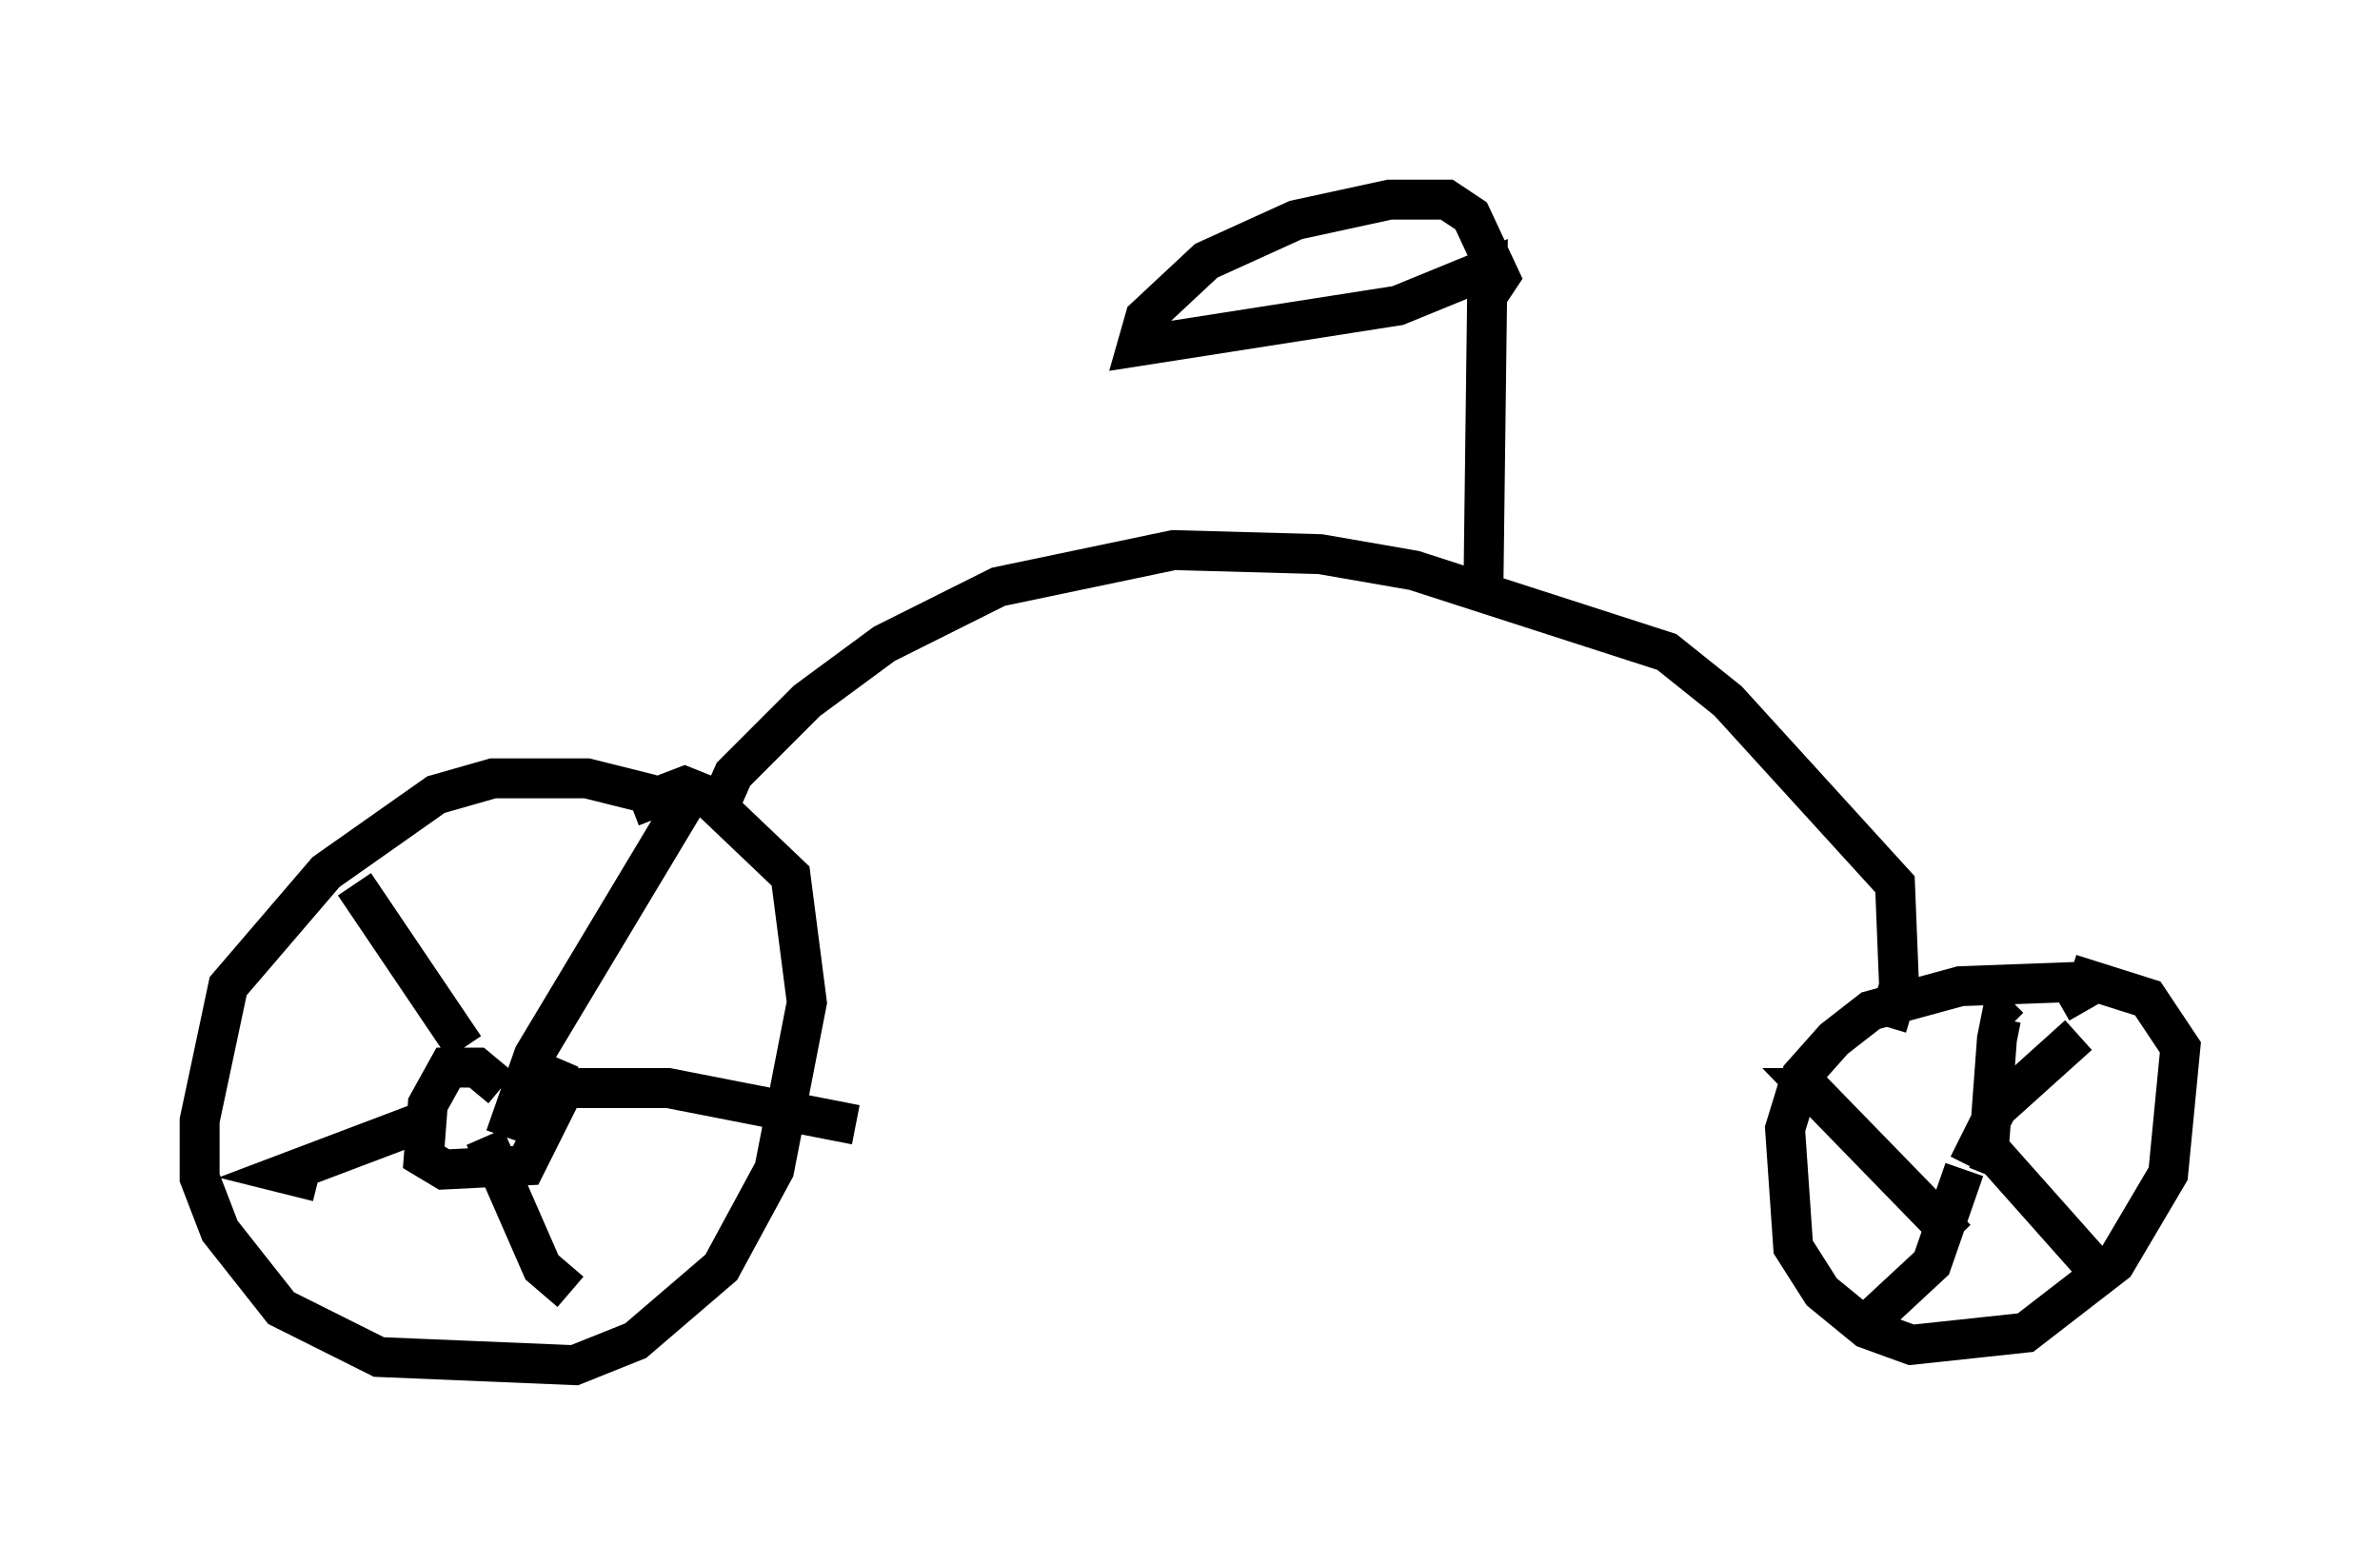 <?xml version="1.0" encoding="utf-8" ?>
<svg baseProfile="full" height="39.196" version="1.1" width="59.613" xmlns="http://www.w3.org/2000/svg" xmlns:ev="http://www.w3.org/2001/xml-events" xmlns:xlink="http://www.w3.org/1999/xlink"><defs /><rect fill="white" height="39.196" width="59.613" x="0" y="0" /><path d="M16.944, 20.517 m-0.613, -0.613 l-1.633, -0.408 -2.348, 0.0 l-1.429, 0.408 -2.756, 1.94 l-2.45, 2.858 -0.715, 3.369 l0.0, 1.429 0.51, 1.327 l1.531, 1.94 2.45, 1.225 l4.9, 0.204 1.531, -0.613 l2.144, -1.838 1.327, -2.45 l0.817, -4.185 -0.408, -3.165 l-2.144, -2.042 -0.51, -0.204 l-1.327, 0.51 m-3.267, 7.044 l-0.613, -0.51 -0.715, 0.0 l-0.51, 0.919 -0.102, 1.327 l0.51, 0.306 2.042, -0.102 l0.817, -1.633 0.0, -0.51 l-0.715, -0.306 m-0.613, 1.735 l0.715, -2.042 3.981, -6.635 m-5.717, 6.431 l-2.756, -4.083 m2.042, 5.819 l-3.777, 1.429 0.817, 0.204 m4.185, -1.123 l1.429, 3.267 0.715, 0.613 m-0.102, -5.104 l2.552, 0.0 4.696, 0.919 m30.83, -2.858 l-0.408, -0.715 -2.756, 0.102 l-2.246, 0.613 -0.919, 0.715 l-0.817, 0.919 -0.408, 1.327 l0.204, 2.96 0.715, 1.123 l1.123, 0.919 1.123, 0.408 l2.858, -0.306 2.246, -1.735 l1.327, -2.246 0.306, -3.165 l-0.817, -1.225 -1.94, -0.613 m-2.552, 4.798 l0.715, -1.429 2.042, -1.838 m-2.552, 2.858 l0.51, 0.204 2.45, 2.756 l-0.204, 0.204 m-3.063, -2.654 l-0.817, 2.348 -1.429, 1.327 m2.042, -1.94 l-3.675, -3.777 0.306, 0.0 m4.185, 1.531 l0.204, -2.756 0.102, -0.51 l0.204, 0.204 m-3.063, 0.0 l0.306, -1.021 -0.102, -2.552 l-4.185, -4.594 -1.531, -1.225 l-6.329, -2.042 -2.348, -0.408 l-3.675, -0.102 -4.39, 0.919 l-2.858, 1.429 -1.94, 1.429 l-1.838, 1.838 -0.408, 0.919 m19.192, -5.513 l0.102, -8.065 -2.246, 0.919 l-6.533, 1.021 0.204, -0.715 l1.531, -1.429 2.246, -1.021 l2.348, -0.51 1.429, 0.0 l0.613, 0.408 0.715, 1.531 l-0.408, 0.613 " fill="none" stroke="black" stroke-width="1" /></svg>